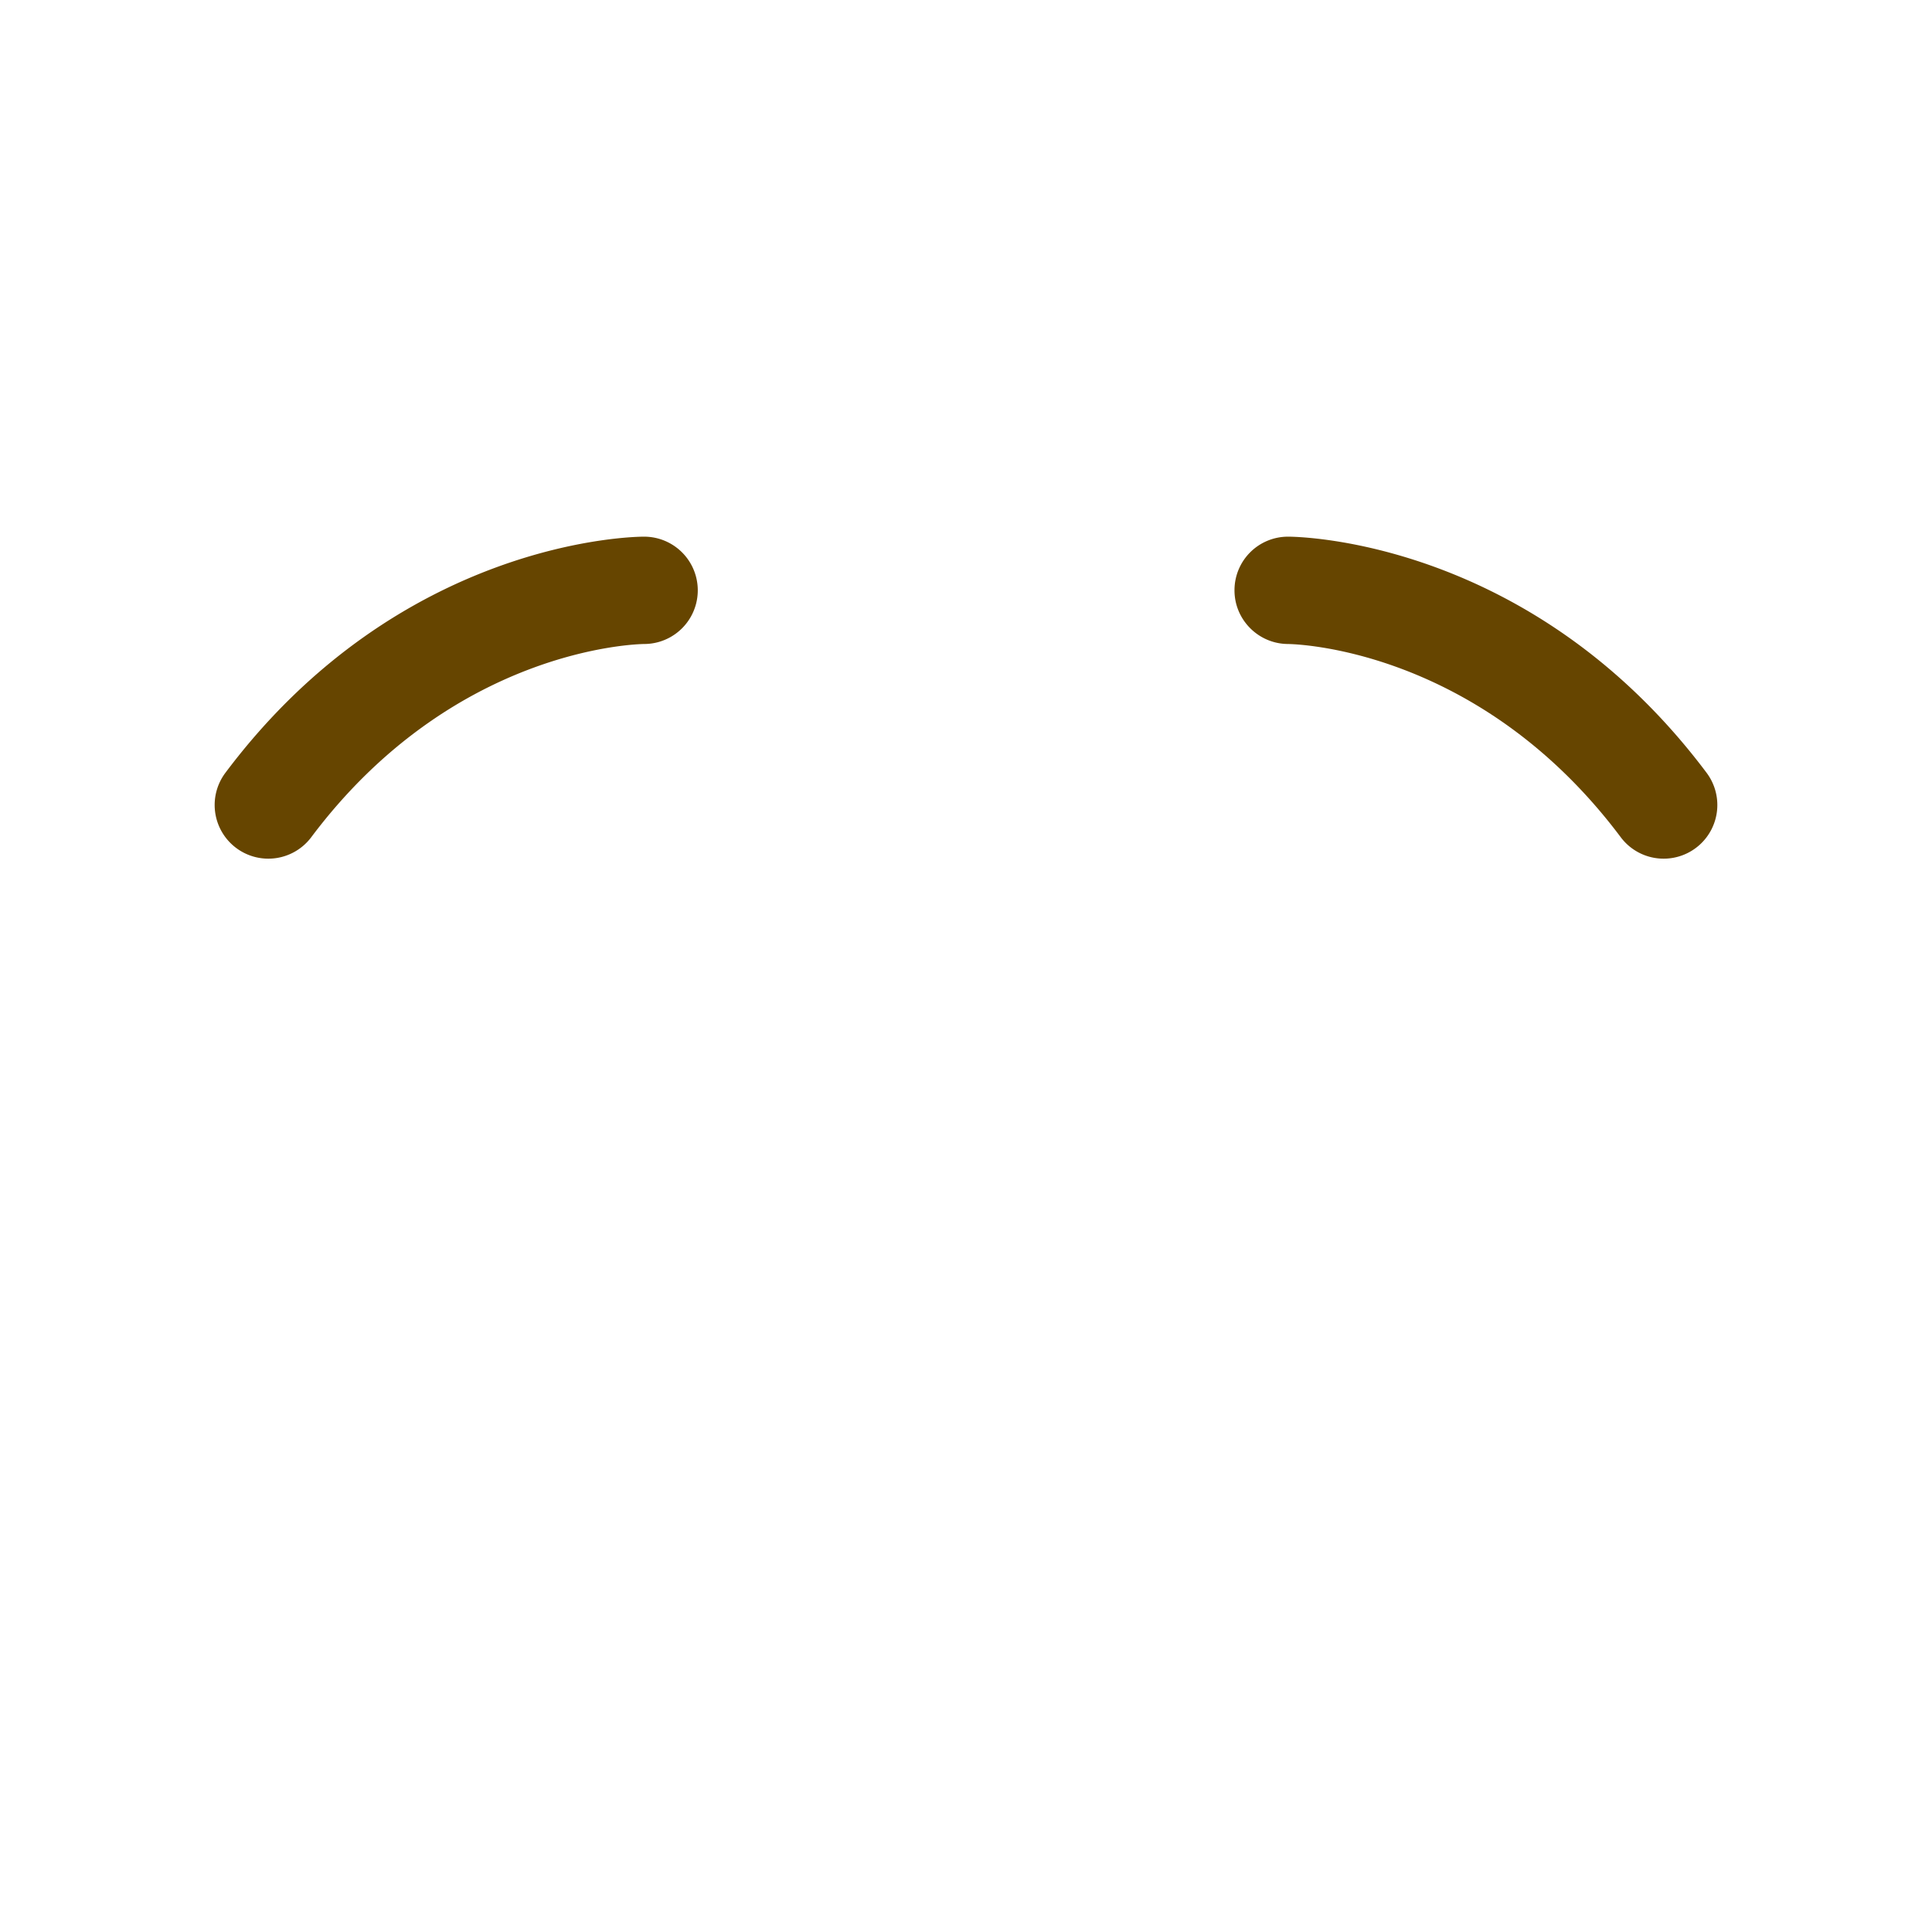 <svg xmlns="http://www.w3.org/2000/svg" viewBox="0 0 45 45" width="100" height="100"><defs><clipPath id="a" clipPathUnits="userSpaceOnUse"><path d="M0 36h36V0H0v36z"/></clipPath></defs><g clip-path="url(#a)" transform="matrix(1.25 0 0 -1.25 0 45)"><path d="M31.001 20a.997.997 0 00-.801.4c-2.64 3.521-6.061 3.599-6.206 3.6-.55.006-.994.456-.991 1.005A.997.997 0 0024 26c.184 0 4.537-.05 7.8-4.4a1 1 0 00-.799-1.6M4.999 20a1 1 0 00-.799 1.6C7.462 25.95 11.816 26 12 26a1 1 0 00.004-2c-.155-.002-3.568-.086-6.204-3.6a1 1 0 00-.801-.4" fill="#664500"/></g></svg>